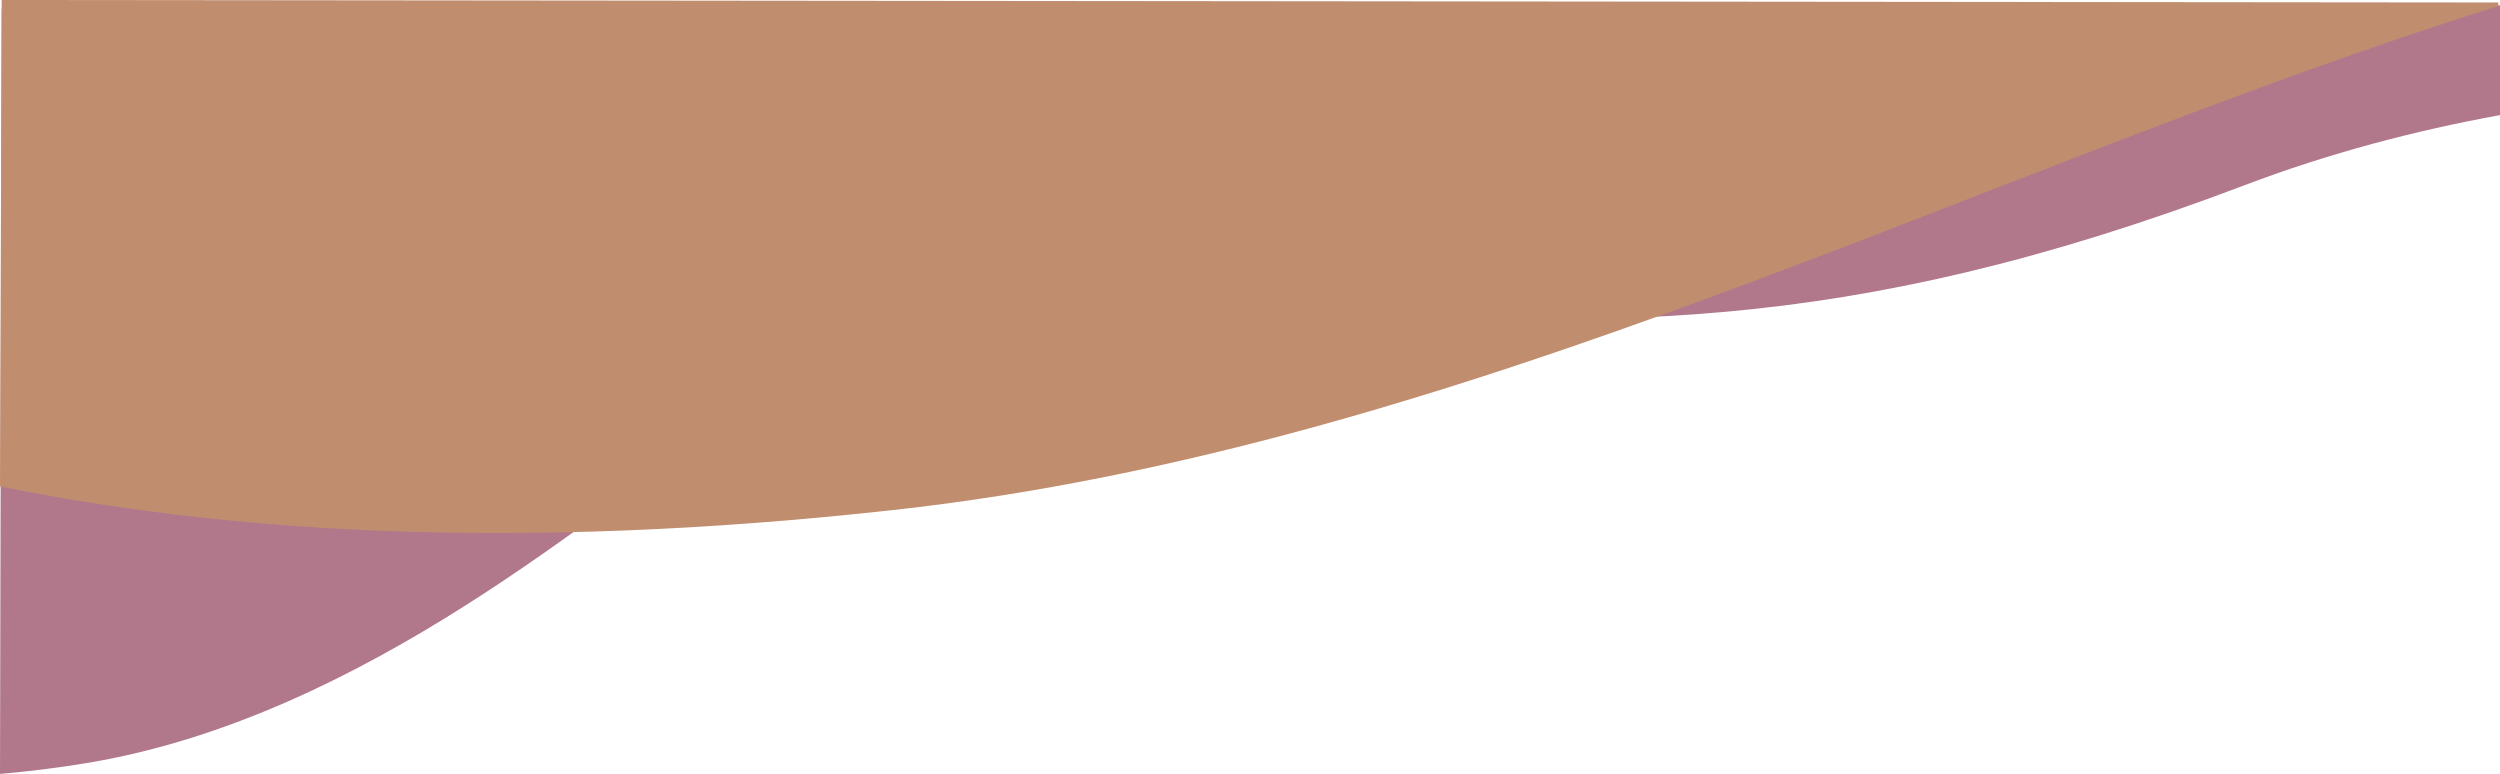 <?xml version="1.0" encoding="UTF-8"?>
<svg id="_レイヤー_2" data-name="レイヤー 2" xmlns="http://www.w3.org/2000/svg" viewBox="0 0 414 128.16">
  <defs>
    <style>
      .cls-1 {
        fill: #b1788c;
      }

      .cls-2 {
        fill: #c18d6f;
      }
    </style>
  </defs>
  <g id="_背景" data-name="背景">
    <path class="cls-1" d="M.28,1.41l-.28,126.75c4.67-.4,9.55-.99,14.67-1.85,46.24-7.78,85.08-43.01,103.58-54.9,18.5-11.9,36.99-22.88,91.56-20.13,54.56,2.75,94.33,5.03,161.84-20.59,14.03-5.33,28.3-9.07,42.36-11.63V.88L.28,1.41Z"/>
    <path class="cls-2" d="M.28,0l-.28,80.55c36.57,7.39,84.1,10.96,147.85,3.92C242.58,74.02,327.58,28,413.72,1V.41S.28,0,.28,0Z"/>
  </g>
</svg>